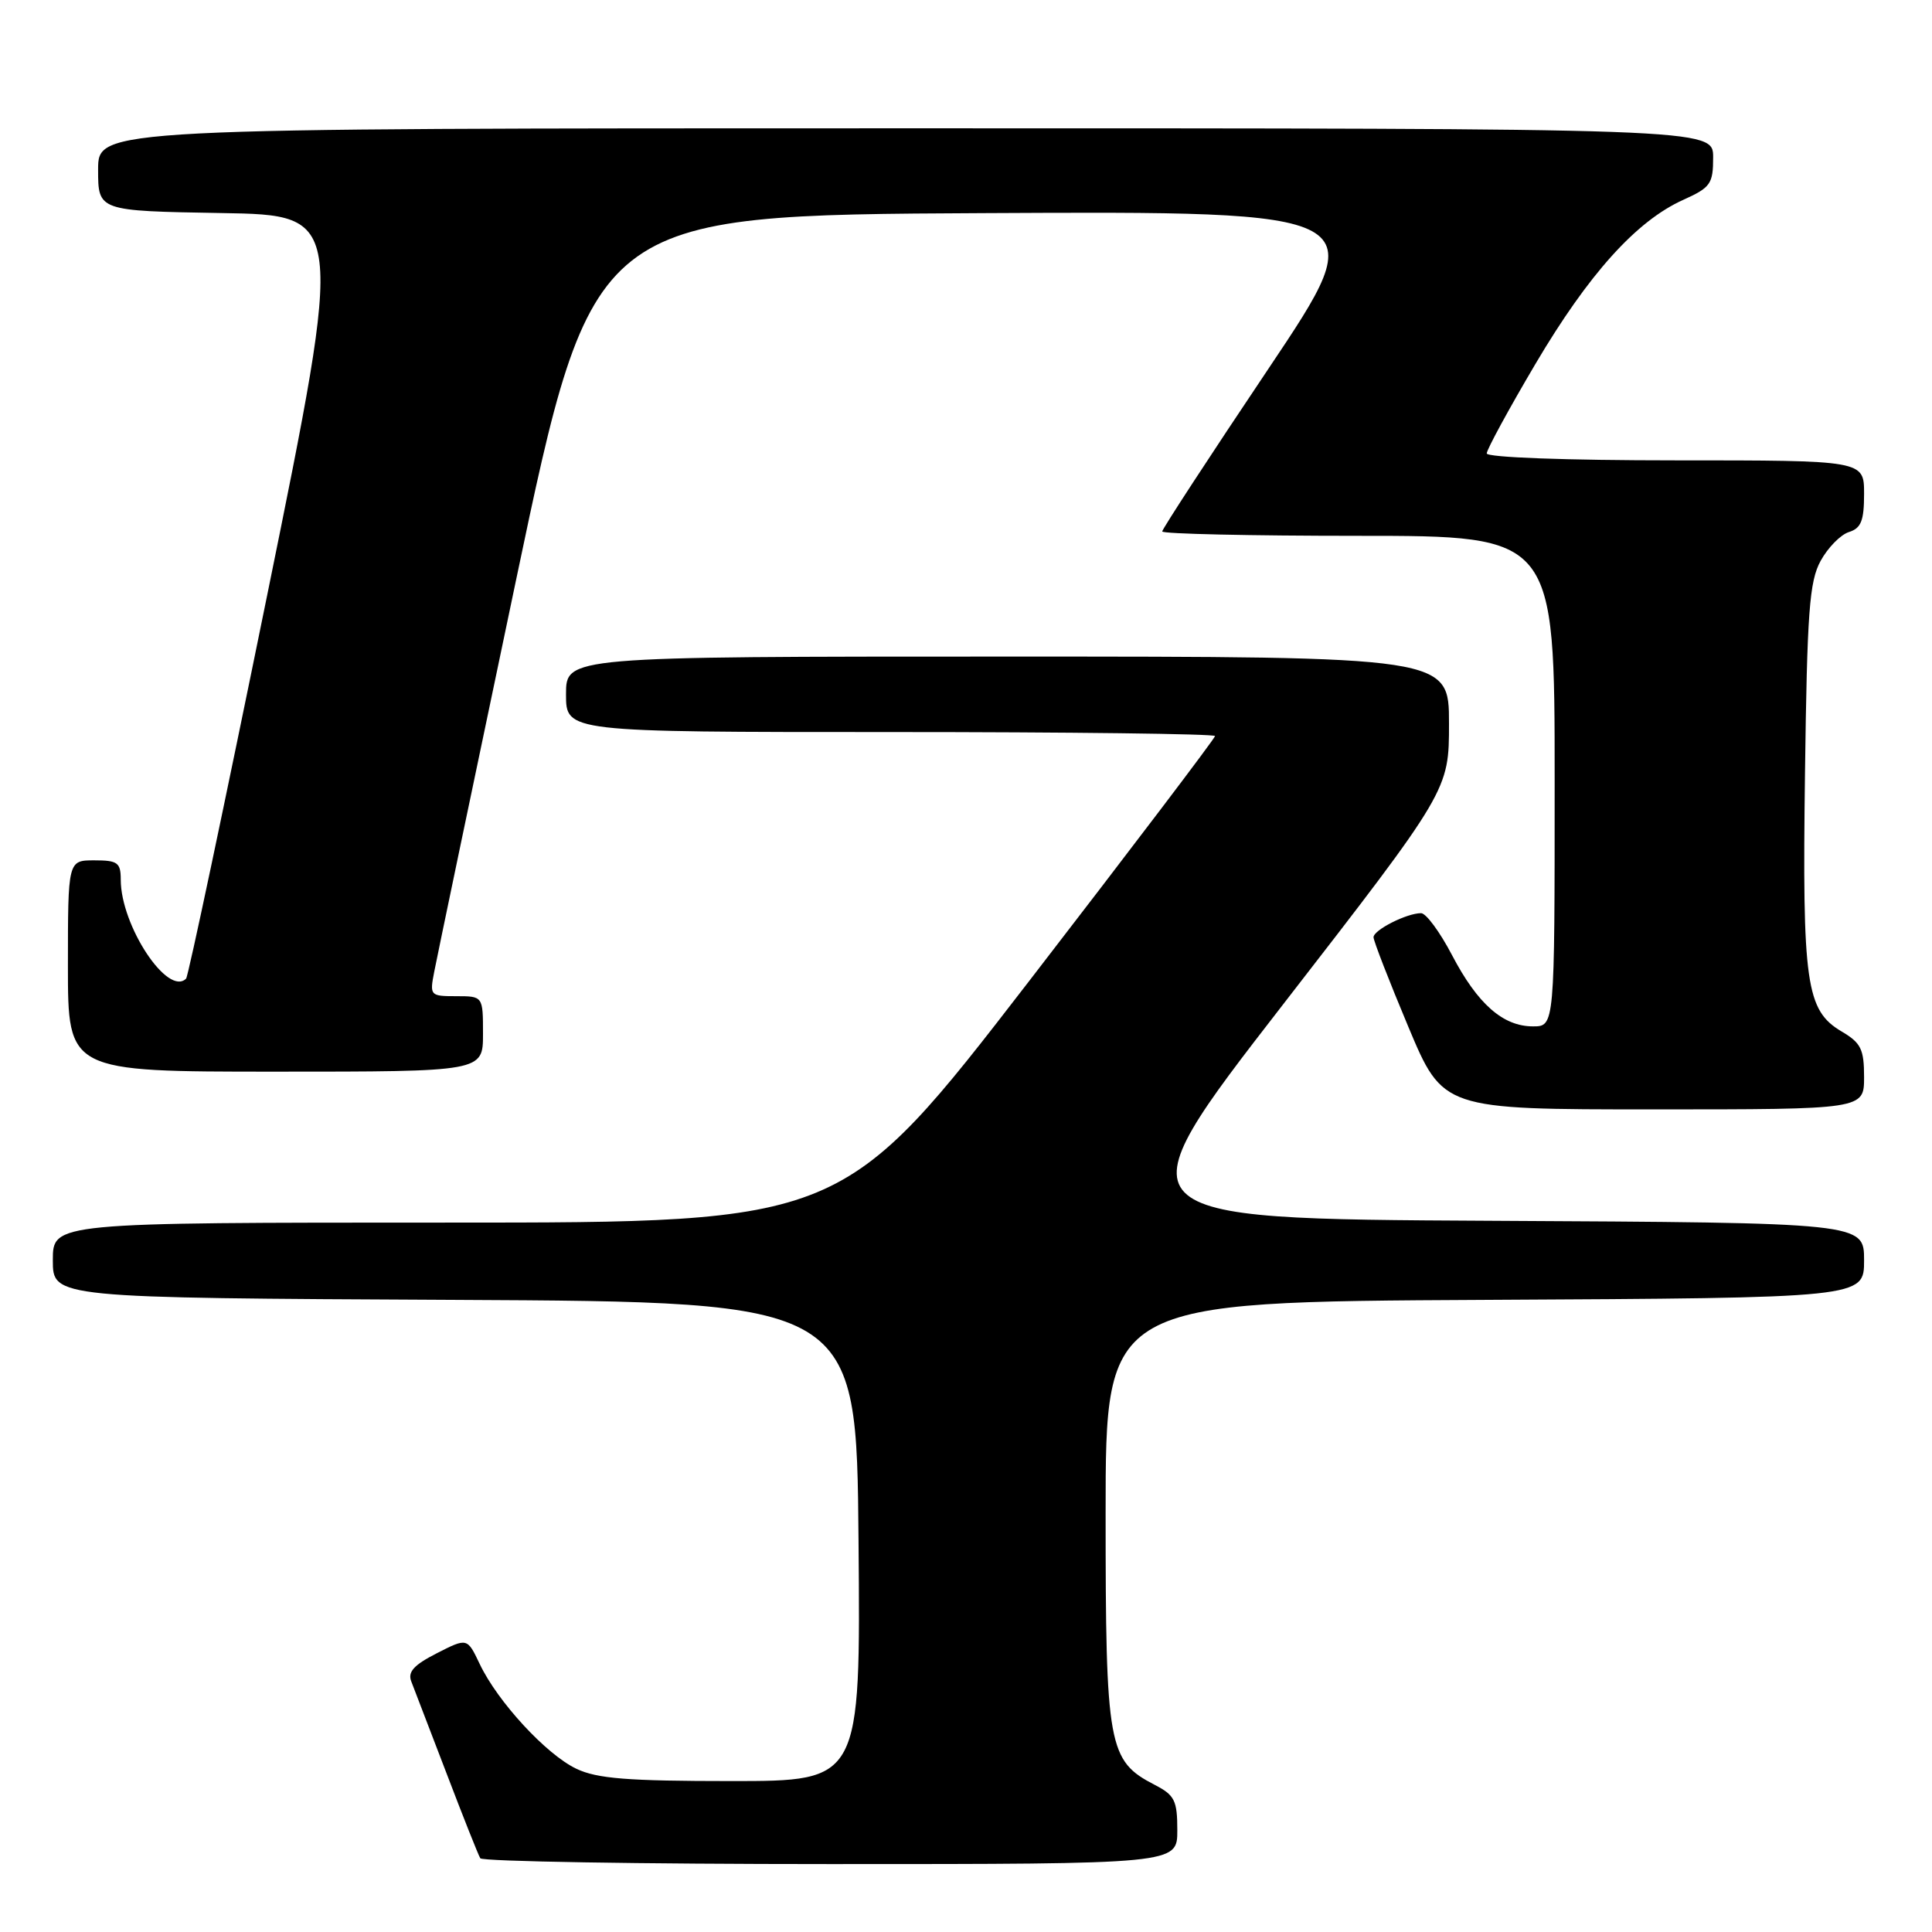 <?xml version="1.0" encoding="UTF-8" standalone="no"?>
<!DOCTYPE svg PUBLIC "-//W3C//DTD SVG 1.1//EN" "http://www.w3.org/Graphics/SVG/1.1/DTD/svg11.dtd" >
<svg xmlns="http://www.w3.org/2000/svg" xmlns:xlink="http://www.w3.org/1999/xlink" version="1.1" viewBox="0 0 256 256">
 <g >
 <path fill="currentColor"
d=" M 156.00 242.53 C 156.00 238.57 155.65 237.87 153.02 236.51 C 146.83 233.31 146.50 231.51 146.50 200.50 C 146.50 172.50 146.50 172.50 196.75 172.24 C 247.00 171.98 247.00 171.98 247.00 167.00 C 247.00 162.02 247.00 162.02 197.50 161.76 C 148.00 161.50 148.00 161.50 170.00 133.11 C 192.00 104.72 192.00 104.72 192.00 95.86 C 192.00 87.00 192.00 87.00 133.50 87.00 C 75.00 87.00 75.00 87.00 75.00 92.00 C 75.00 97.00 75.00 97.00 118.00 97.00 C 141.65 97.00 161.00 97.24 161.00 97.53 C 161.00 97.82 149.90 112.45 136.34 130.03 C 111.67 162.00 111.67 162.00 59.34 162.00 C 7.00 162.00 7.00 162.00 7.00 166.99 C 7.00 171.98 7.00 171.98 60.25 172.24 C 113.50 172.50 113.50 172.50 113.76 204.25 C 114.03 236.00 114.03 236.00 96.92 236.00 C 83.18 236.00 79.12 235.68 76.37 234.37 C 72.39 232.48 65.93 225.48 63.56 220.48 C 61.91 217.01 61.91 217.01 57.87 219.07 C 54.83 220.62 54.00 221.54 54.50 222.81 C 54.86 223.74 56.96 229.22 59.17 234.98 C 61.37 240.75 63.38 245.81 63.64 246.23 C 63.90 246.65 84.79 247.00 110.06 247.00 C 156.00 247.00 156.00 247.00 156.00 242.53 Z  M 247.00 142.72 C 247.00 139.02 246.59 138.19 244.03 136.68 C 239.30 133.88 238.80 130.35 239.17 102.50 C 239.45 81.05 239.75 77.05 241.24 74.32 C 242.20 72.57 243.88 70.85 244.99 70.50 C 246.61 69.99 247.00 69.00 247.00 65.43 C 247.00 61.00 247.00 61.00 222.00 61.00 C 207.52 61.00 197.00 60.61 197.00 60.08 C 197.00 59.58 199.90 54.24 203.45 48.23 C 210.48 36.33 216.81 29.29 223.02 26.49 C 226.66 24.85 227.00 24.37 227.00 20.85 C 227.00 17.00 227.00 17.00 120.00 17.00 C 13.00 17.00 13.00 17.00 13.00 22.48 C 13.00 27.95 13.00 27.95 29.32 28.23 C 45.65 28.50 45.65 28.50 35.41 78.83 C 29.77 106.52 24.94 129.40 24.66 129.67 C 22.24 132.10 16.00 122.66 16.00 116.56 C 16.00 114.30 15.59 114.00 12.50 114.00 C 9.00 114.00 9.00 114.00 9.00 128.00 C 9.00 142.00 9.00 142.00 36.50 142.00 C 64.00 142.00 64.00 142.00 64.00 137.00 C 64.00 132.00 64.00 132.00 60.45 132.00 C 56.99 132.00 56.92 131.92 57.54 128.75 C 57.88 126.96 62.75 103.67 68.35 77.00 C 78.53 28.50 78.53 28.50 130.30 28.24 C 182.07 27.98 182.07 27.98 168.04 48.91 C 160.32 60.42 154.00 70.10 154.00 70.42 C 154.00 70.74 165.70 71.00 180.00 71.00 C 206.00 71.00 206.00 71.00 206.00 103.50 C 206.00 136.00 206.00 136.00 203.13 136.00 C 199.15 136.00 195.79 133.04 192.39 126.54 C 190.80 123.50 188.96 121.00 188.30 121.00 C 186.40 121.00 182.00 123.23 182.00 124.19 C 182.00 124.67 184.07 130.00 186.60 136.03 C 191.20 147.00 191.20 147.00 219.10 147.00 C 247.00 147.00 247.00 147.00 247.00 142.72 Z "/>
</g>
</svg>